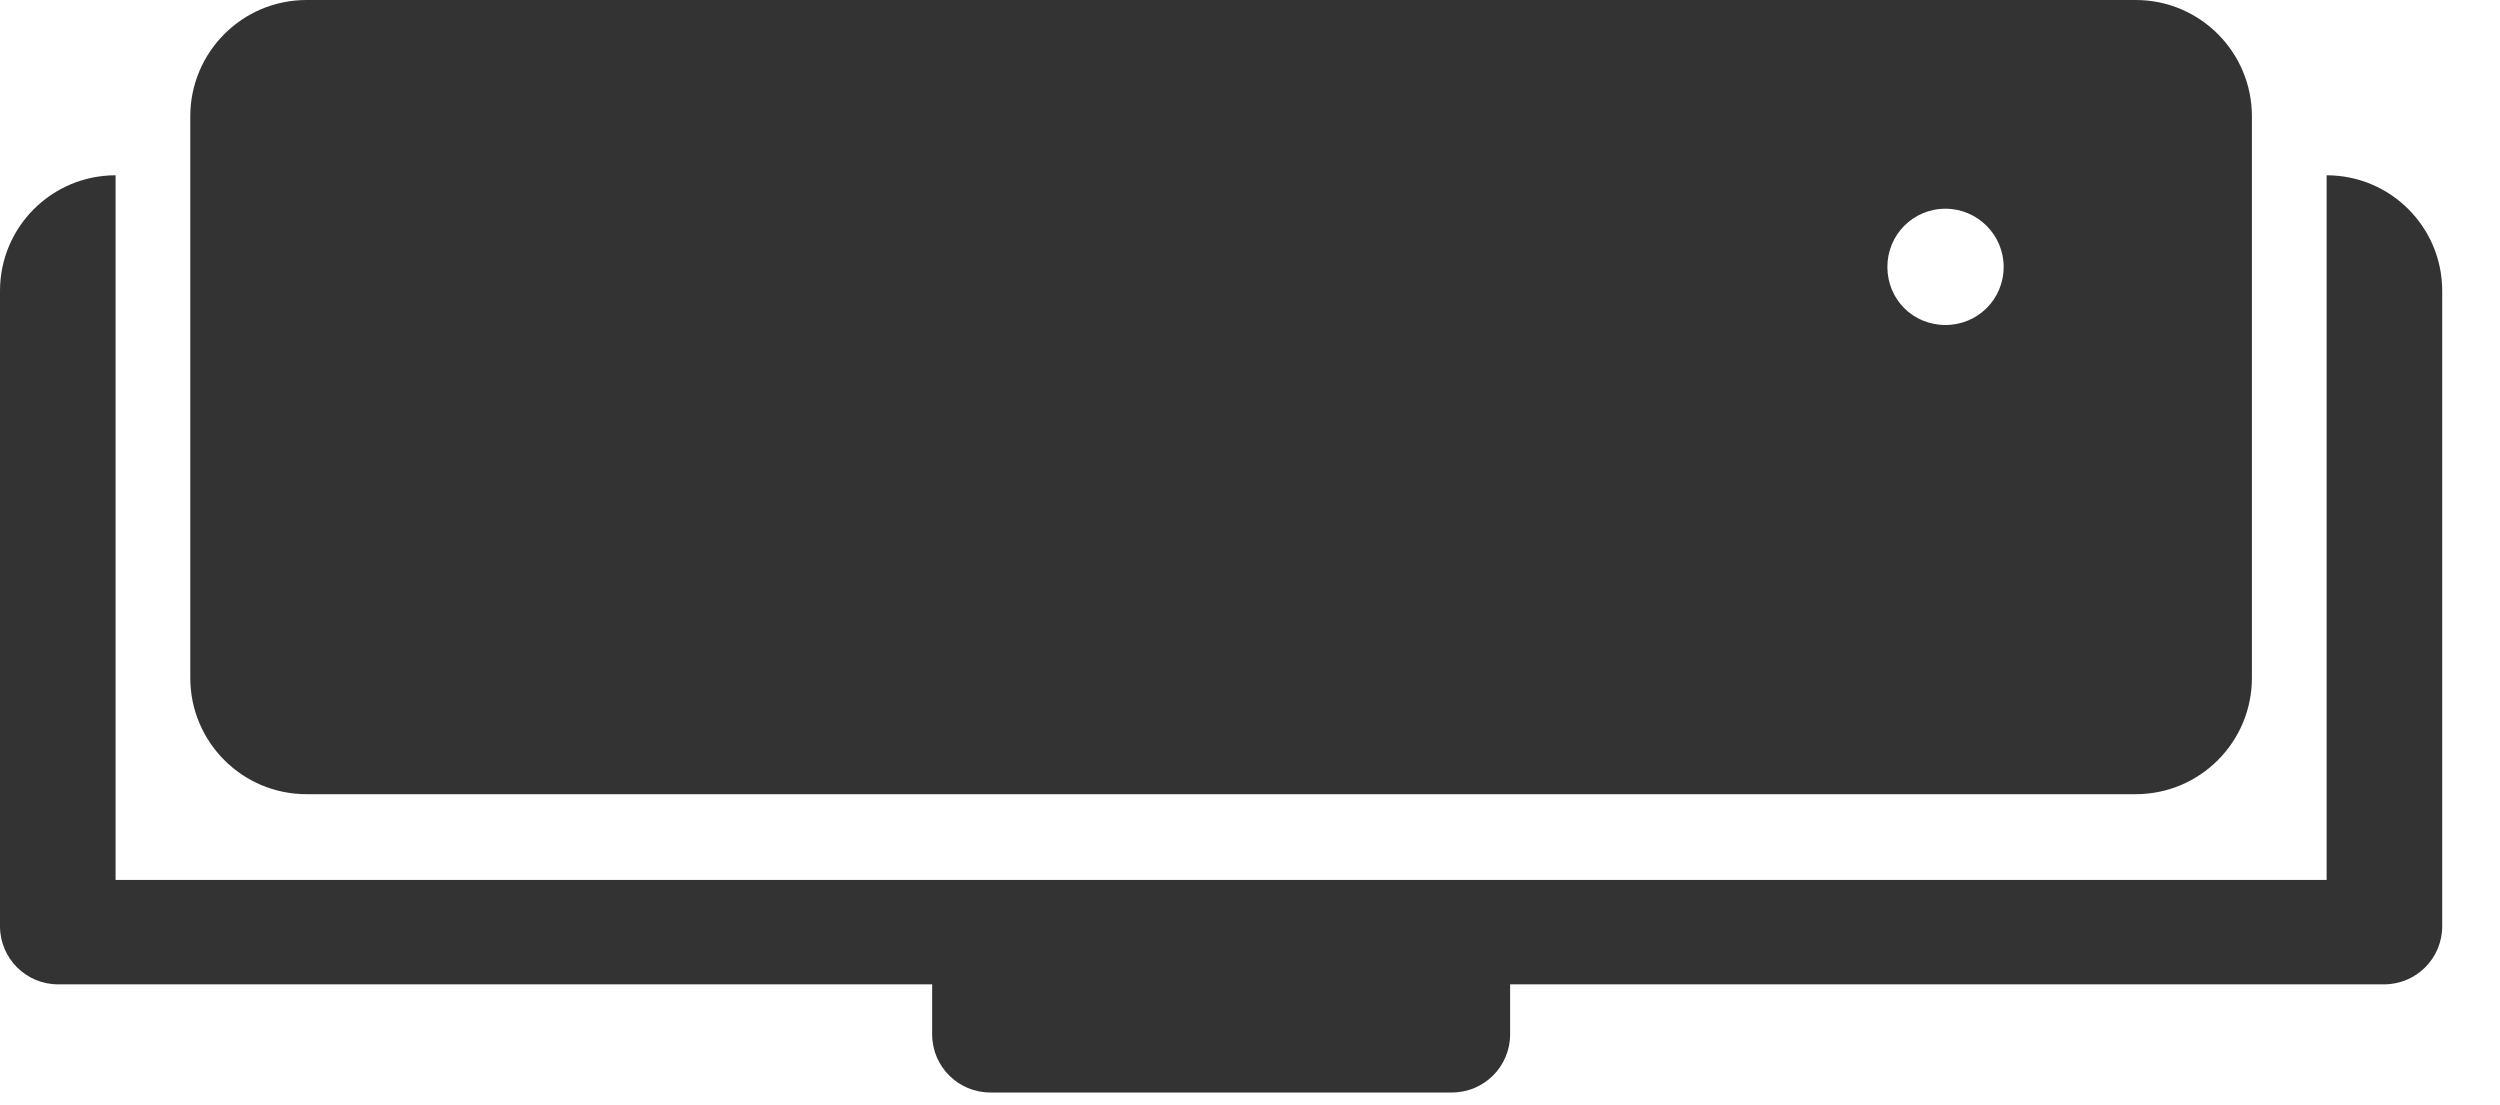 <svg width="43" height="19" viewBox="0 0 43 19" fill="none" xmlns="http://www.w3.org/2000/svg">
<path fill-rule="evenodd" clip-rule="evenodd" d="M33.463 5.59C32.903 5.59 32.463 5.151 32.463 4.59C32.463 4.04 32.903 3.59 33.463 3.59C34.013 3.59 34.463 4.04 34.463 4.59C34.463 5.151 34.013 5.59 33.463 5.59M36.733 0H5.273C4.163 0 3.273 0.901 3.273 2V11.66C3.273 12.76 4.163 13.66 5.273 13.66H36.733C37.843 13.66 38.733 12.76 38.733 11.66V2C38.733 0.901 37.843 0 36.733 0" fill="#333333"/>
<path fill-rule="evenodd" clip-rule="evenodd" d="M40.018 3.015V15.135H21.003H1.988V3.015C0.89 3.015 0 3.905 0 5.003V15.135V15.931C0 16.484 0.448 16.931 1 16.931H1.988H16.033V17.791C16.033 18.343 16.481 18.791 17.033 18.791H21.003H24.974C25.526 18.791 25.974 18.343 25.974 17.791V16.931H40.018H41.006C41.559 16.931 42.006 16.484 42.006 15.931V15.135V5.003C42.006 3.905 41.116 3.015 40.018 3.015" fill="#333333"/>
</svg>
